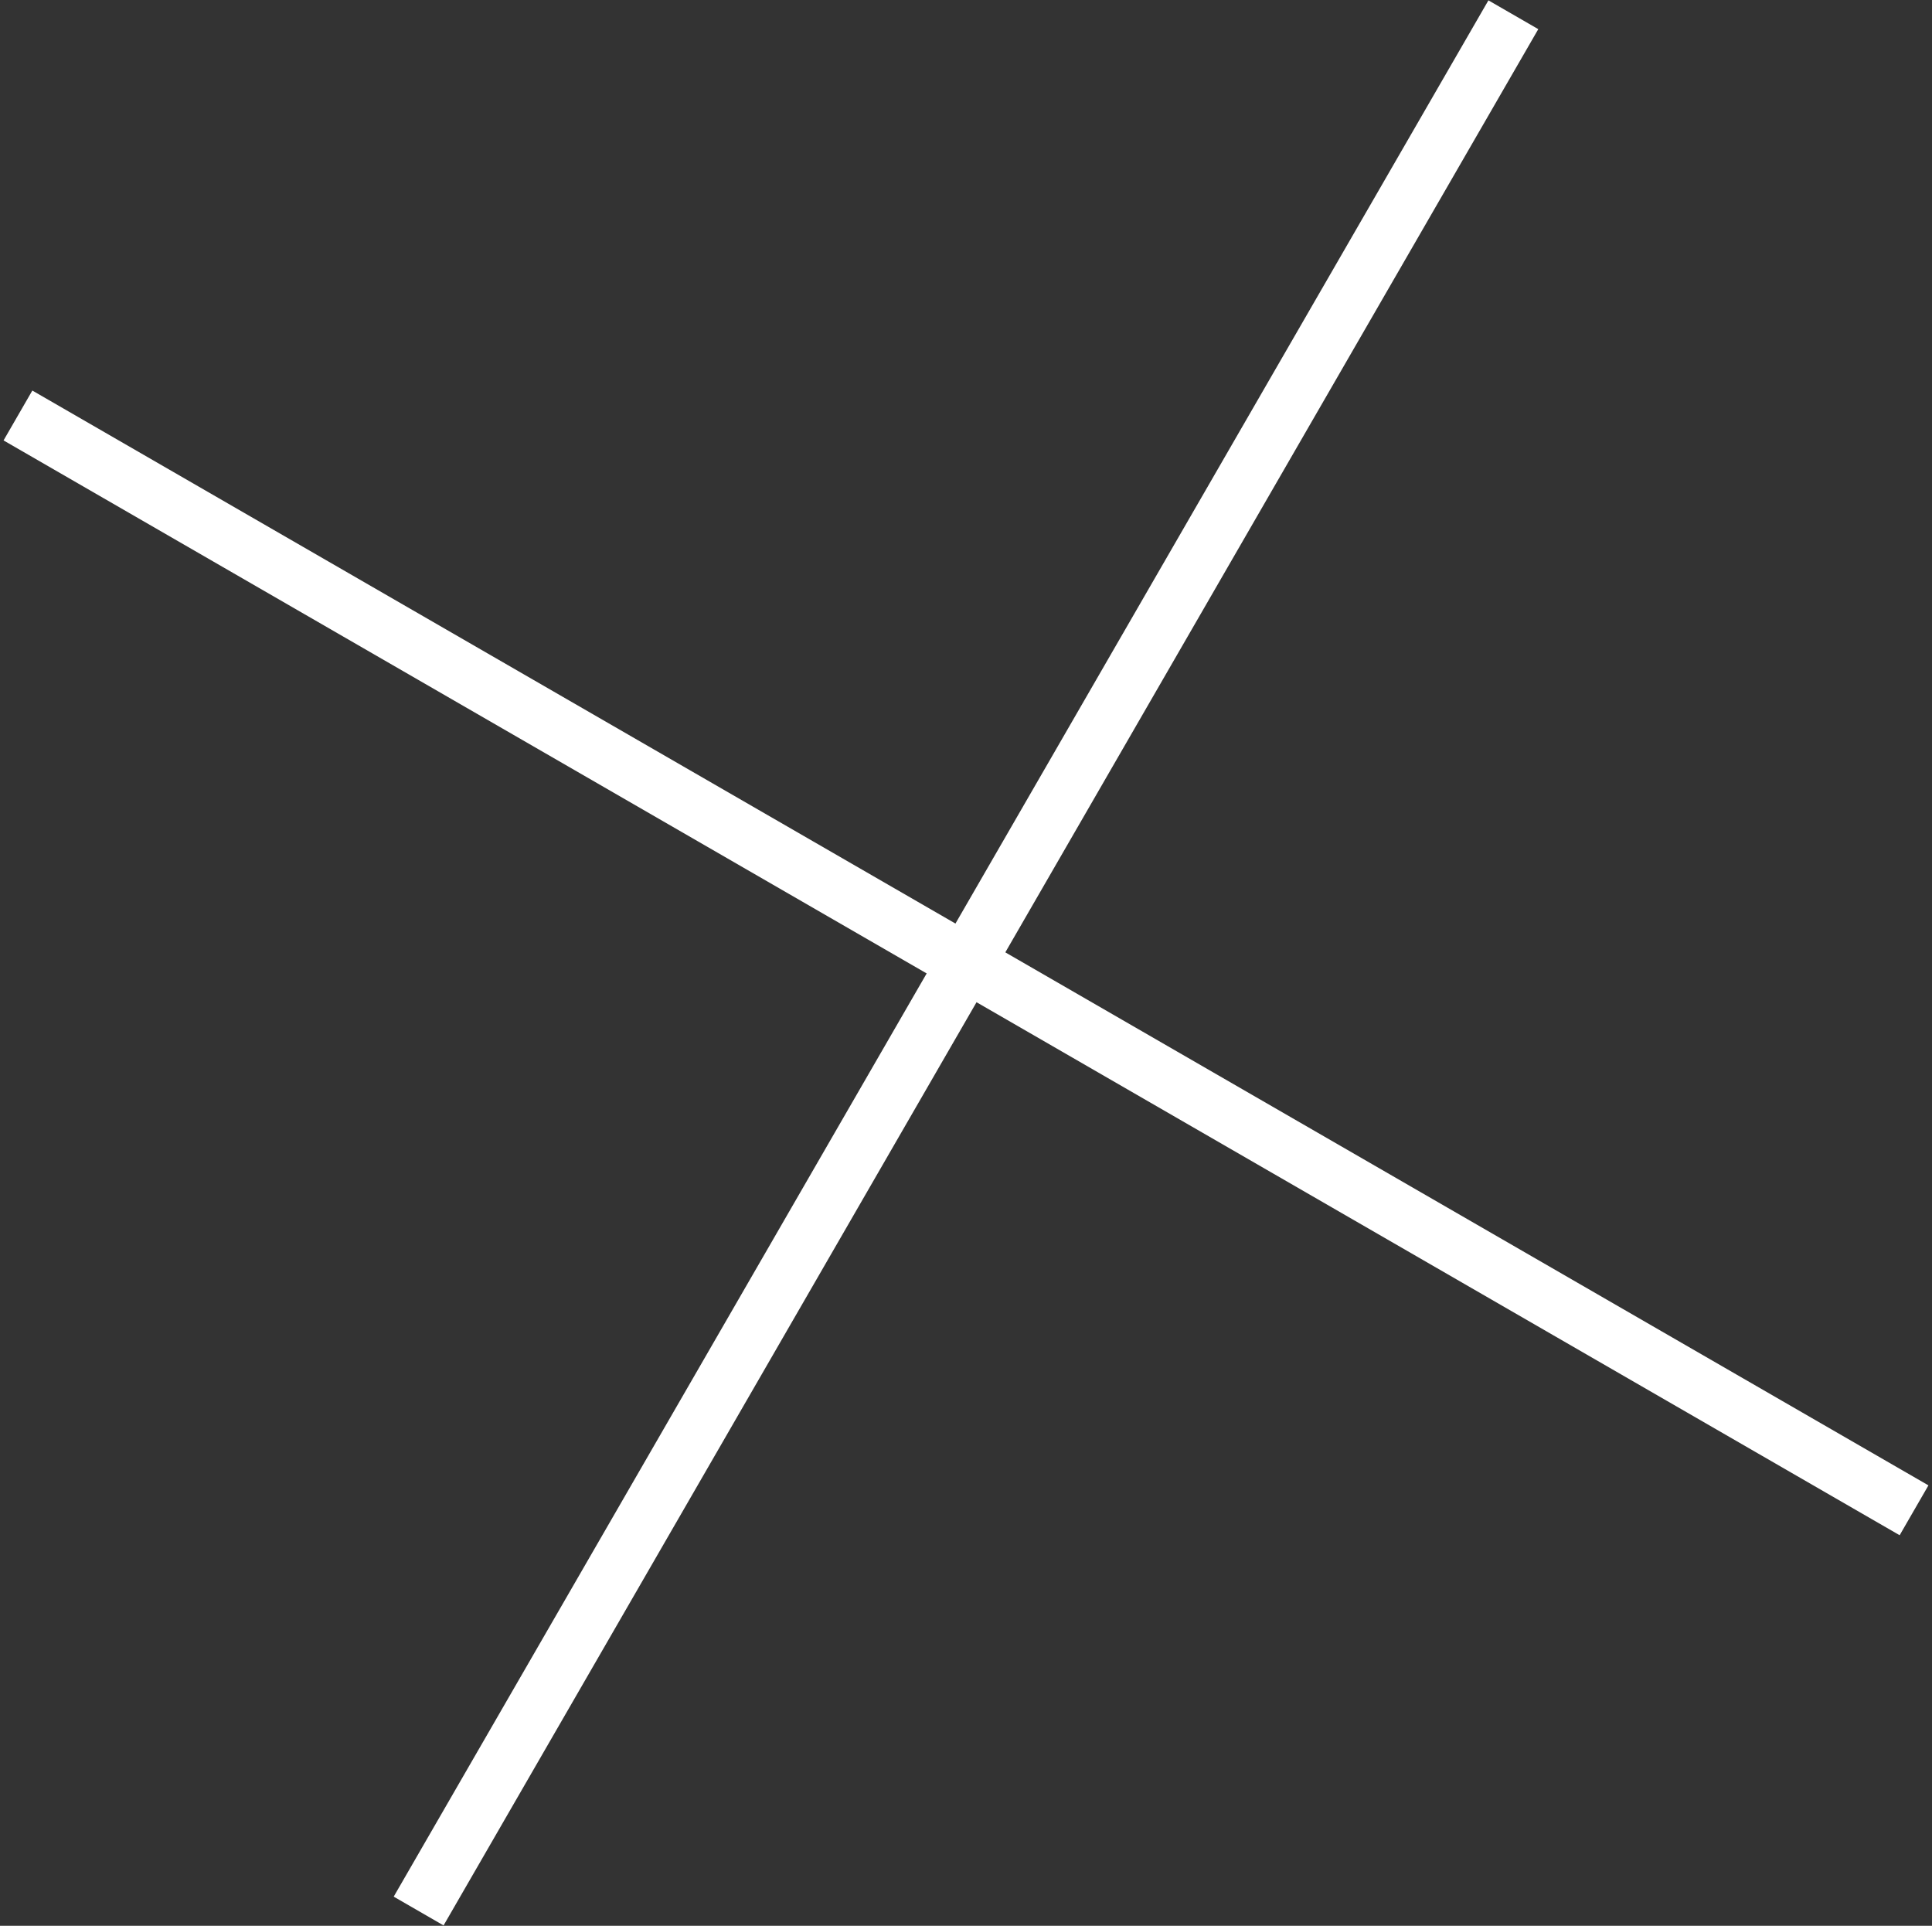 <svg width="302" height="301" viewBox="0 0 302 301" fill="none" xmlns="http://www.w3.org/2000/svg">
<rect x="0" y="0" width="302" height="301" fill="#333333" stroke="none"/>
<path d="M2.805 64.94L299.193 236.06" stroke="white" stroke-width="9"/>
<path d="M236.559 2.306L65.439 298.694" stroke="white" stroke-width="9"/>
</svg>
